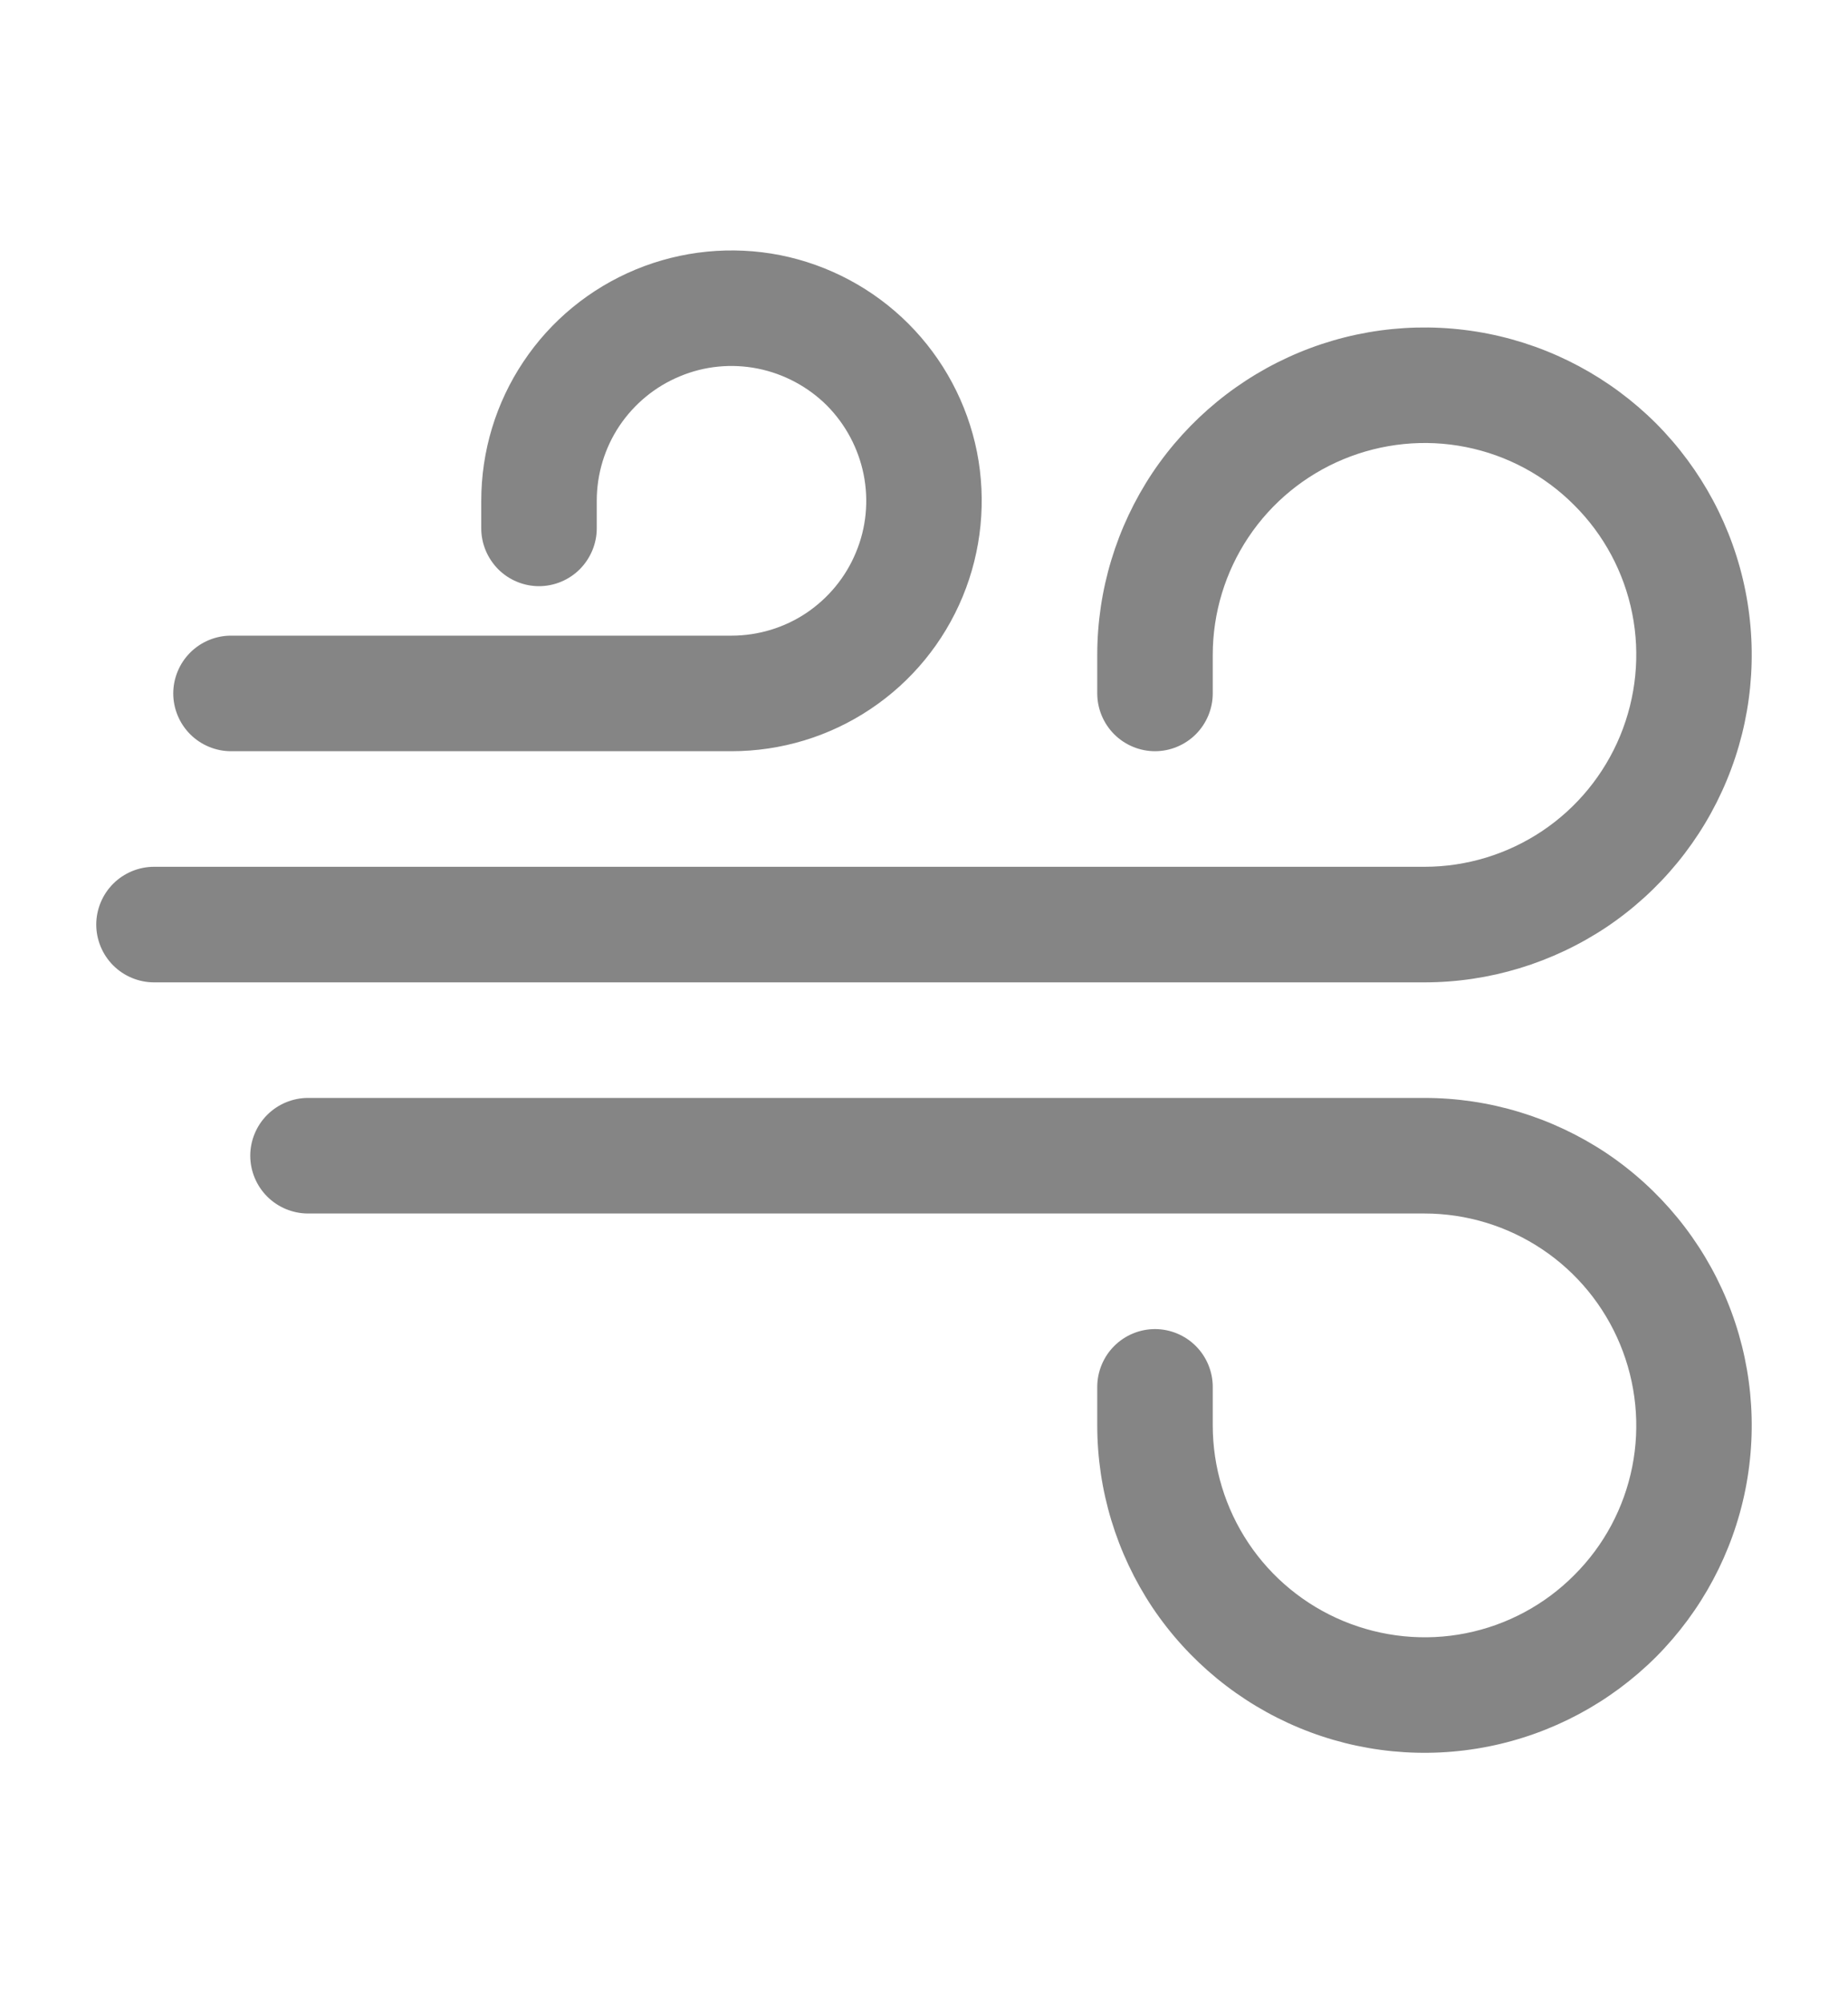 <svg width="12" height="13" viewBox="0 0 12 13" fill="none" xmlns="http://www.w3.org/2000/svg">
<path fill-rule="evenodd" clip-rule="evenodd" d="M3.125 3.25C3.125 2.929 3.22 2.614 3.399 2.347C3.577 2.08 3.831 1.872 4.128 1.749C4.425 1.626 4.752 1.594 5.067 1.656C5.382 1.719 5.672 1.874 5.899 2.101C6.126 2.328 6.281 2.618 6.344 2.933C6.406 3.248 6.374 3.575 6.251 3.872C6.128 4.169 5.92 4.423 5.653 4.601C5.386 4.78 5.071 4.875 4.75 4.875H1.5C1.401 4.875 1.305 4.835 1.235 4.765C1.165 4.695 1.125 4.599 1.125 4.5C1.125 4.401 1.165 4.305 1.235 4.235C1.305 4.165 1.401 4.125 1.5 4.125H4.75C4.923 4.125 5.092 4.074 5.236 3.978C5.38 3.881 5.492 3.745 5.558 3.585C5.625 3.425 5.642 3.249 5.608 3.079C5.574 2.91 5.491 2.754 5.369 2.631C5.246 2.509 5.09 2.426 4.921 2.392C4.751 2.358 4.575 2.375 4.415 2.442C4.255 2.508 4.119 2.62 4.022 2.764C3.926 2.908 3.875 3.077 3.875 3.25V3.429C3.875 3.528 3.835 3.623 3.765 3.694C3.695 3.764 3.599 3.804 3.5 3.804C3.401 3.804 3.305 3.764 3.235 3.694C3.165 3.623 3.125 3.528 3.125 3.429V3.25ZM7.125 4.25C7.125 3.83 7.25 3.419 7.483 3.069C7.717 2.72 8.049 2.448 8.437 2.287C8.825 2.126 9.252 2.084 9.665 2.166C10.077 2.248 10.455 2.45 10.753 2.747C11.05 3.045 11.252 3.423 11.334 3.835C11.416 4.248 11.374 4.675 11.213 5.063C11.052 5.452 10.78 5.783 10.431 6.017C10.081 6.25 9.67 6.375 9.25 6.375H1C0.901 6.375 0.805 6.335 0.735 6.265C0.665 6.195 0.625 6.099 0.625 6C0.625 5.901 0.665 5.805 0.735 5.735C0.805 5.665 0.901 5.625 1 5.625H9.25C9.522 5.625 9.788 5.544 10.014 5.393C10.24 5.242 10.416 5.027 10.52 4.776C10.624 4.525 10.652 4.248 10.599 3.982C10.546 3.715 10.415 3.47 10.222 3.278C10.03 3.085 9.785 2.954 9.518 2.901C9.252 2.848 8.975 2.876 8.724 2.98C8.473 3.084 8.258 3.26 8.107 3.486C7.956 3.712 7.875 3.978 7.875 4.25V4.5C7.875 4.599 7.835 4.695 7.765 4.765C7.695 4.835 7.599 4.875 7.5 4.875C7.401 4.875 7.305 4.835 7.235 4.765C7.165 4.695 7.125 4.599 7.125 4.5V4.25ZM1.625 7.5C1.625 7.401 1.665 7.305 1.735 7.235C1.805 7.165 1.901 7.125 2 7.125H9.25C9.67 7.125 10.081 7.25 10.431 7.483C10.78 7.717 11.052 8.049 11.213 8.437C11.374 8.825 11.416 9.252 11.334 9.665C11.252 10.077 11.05 10.455 10.753 10.753C10.455 11.05 10.077 11.252 9.665 11.334C9.252 11.416 8.825 11.374 8.437 11.213C8.049 11.052 7.717 10.78 7.483 10.431C7.25 10.081 7.125 9.67 7.125 9.25V9C7.125 8.901 7.165 8.805 7.235 8.735C7.305 8.665 7.401 8.625 7.5 8.625C7.599 8.625 7.695 8.665 7.765 8.735C7.835 8.805 7.875 8.901 7.875 9V9.25C7.875 9.522 7.956 9.788 8.107 10.014C8.258 10.24 8.473 10.416 8.724 10.52C8.975 10.624 9.252 10.652 9.518 10.599C9.785 10.546 10.03 10.415 10.222 10.222C10.415 10.03 10.546 9.785 10.599 9.518C10.652 9.252 10.624 8.975 10.52 8.724C10.416 8.473 10.24 8.258 10.014 8.107C9.788 7.956 9.522 7.875 9.25 7.875H2C1.901 7.875 1.805 7.835 1.735 7.765C1.665 7.695 1.625 7.599 1.625 7.5Z" fill="#858585"/>
</svg>
